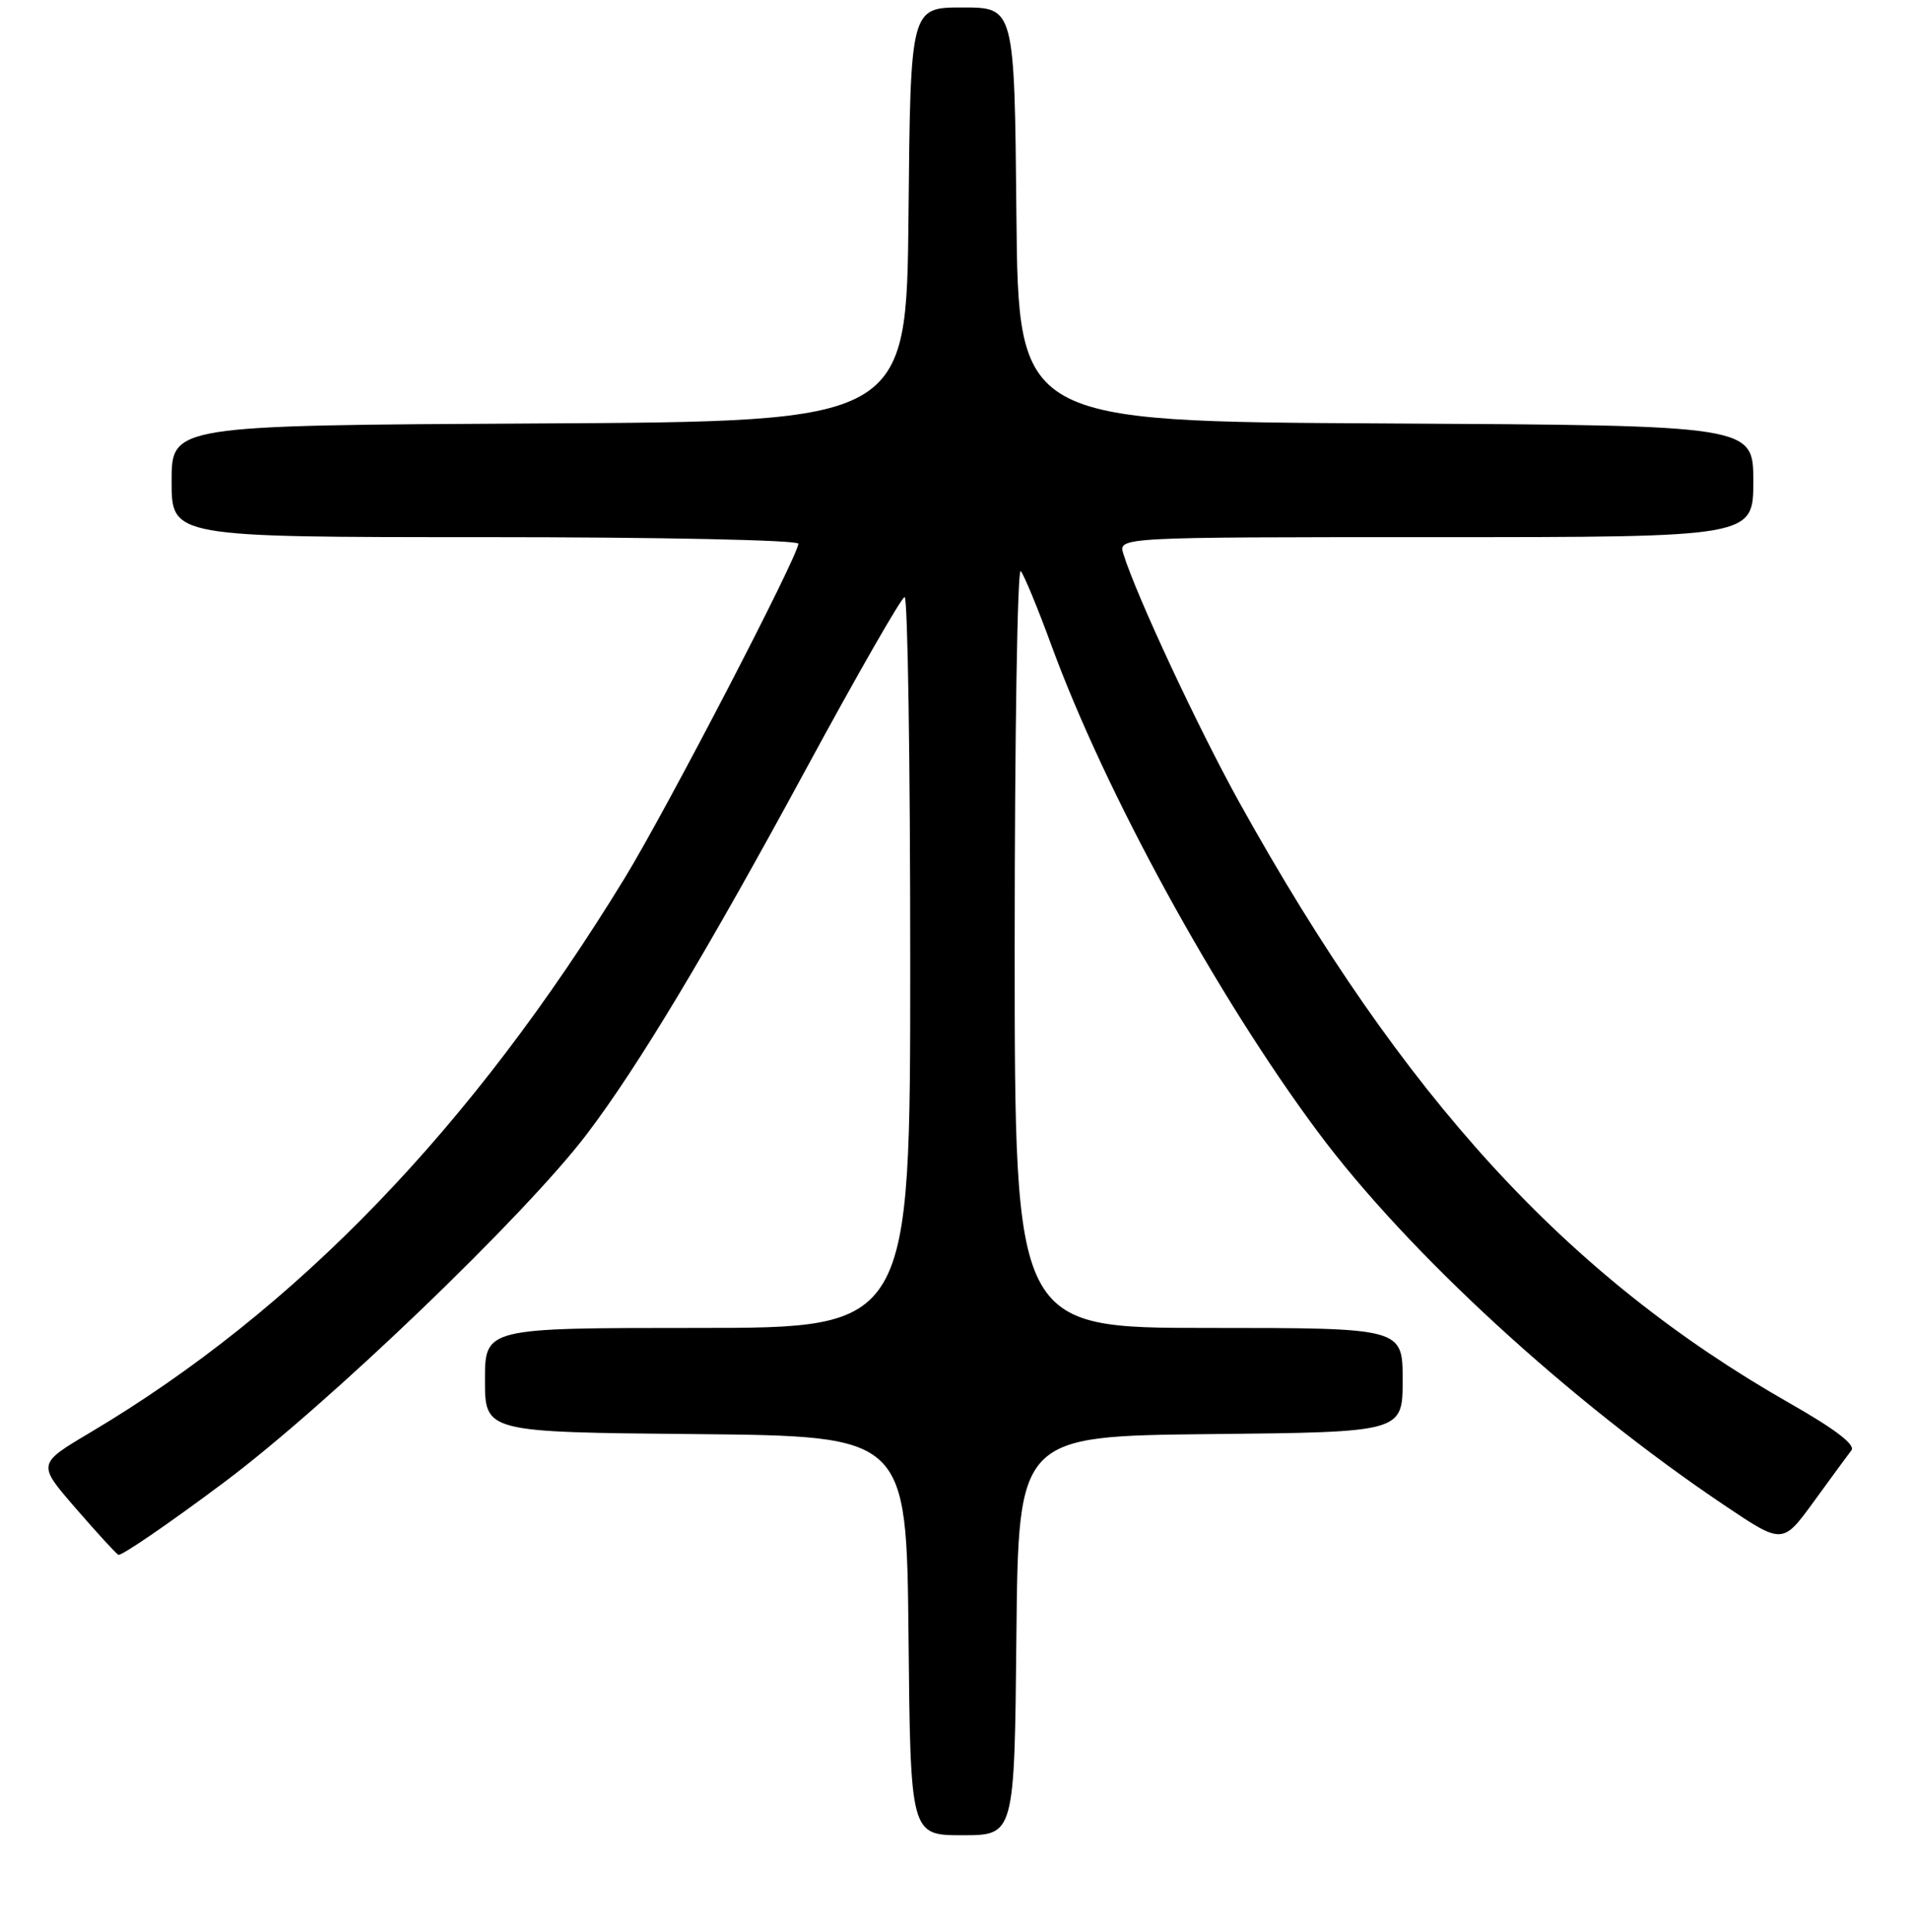 <?xml version="1.0" encoding="UTF-8" standalone="no"?>
<!DOCTYPE svg PUBLIC "-//W3C//DTD SVG 1.1//EN" "http://www.w3.org/Graphics/SVG/1.1/DTD/svg11.dtd" >
<svg xmlns="http://www.w3.org/2000/svg" xmlns:xlink="http://www.w3.org/1999/xlink" version="1.1" viewBox="0 0 256 259">
 <g >
 <path fill="currentColor"
d=" M 136.23 219.25 C 136.50 192.50 136.50 192.50 162.25 192.23 C 188.00 191.97 188.00 191.97 188.00 184.98 C 188.00 178.00 188.00 178.00 162.00 178.00 C 136.00 178.00 136.00 178.00 136.00 126.80 C 136.00 98.64 136.37 76.03 136.81 76.55 C 137.26 77.07 139.11 81.55 140.92 86.50 C 148.14 106.22 163.05 133.46 176.61 151.69 C 188.65 167.88 210.40 187.86 231.21 201.83 C 238.93 207.01 238.93 207.01 243.12 201.26 C 245.42 198.09 247.69 195.00 248.15 194.40 C 248.72 193.66 245.92 191.53 239.87 188.09 C 210.00 171.07 188.13 147.19 166.13 107.59 C 160.63 97.67 152.32 79.89 150.57 74.25 C 149.87 72.00 149.87 72.00 192.43 72.00 C 235.00 72.00 235.00 72.00 235.00 64.51 C 235.00 57.02 235.00 57.02 185.75 56.76 C 136.50 56.50 136.50 56.50 136.23 28.75 C 135.97 1.00 135.97 1.00 129.00 1.00 C 122.03 1.00 122.03 1.00 121.77 28.75 C 121.50 56.50 121.50 56.50 72.25 56.76 C 23.00 57.02 23.00 57.02 23.00 64.51 C 23.00 72.00 23.00 72.00 65.00 72.00 C 88.45 72.00 107.00 72.39 107.00 72.88 C 107.00 74.52 89.38 108.45 83.74 117.68 C 63.29 151.14 39.69 175.62 12.09 192.02 C 5.00 196.23 5.00 196.23 10.10 202.12 C 12.91 205.36 15.50 208.19 15.85 208.41 C 16.21 208.63 22.58 204.27 30.00 198.72 C 43.92 188.32 70.41 162.89 78.67 152.00 C 85.53 142.96 94.77 127.57 108.00 103.15 C 114.88 90.45 120.84 80.05 121.25 80.03 C 121.66 80.02 122.00 102.05 122.00 129.00 C 122.00 178.00 122.00 178.00 93.50 178.00 C 65.00 178.00 65.00 178.00 65.00 184.98 C 65.00 191.97 65.00 191.97 93.25 192.23 C 121.50 192.50 121.50 192.50 121.77 219.25 C 122.03 246.00 122.03 246.00 129.00 246.00 C 135.97 246.00 135.97 246.00 136.23 219.25 Z "/>
</g>
</svg>